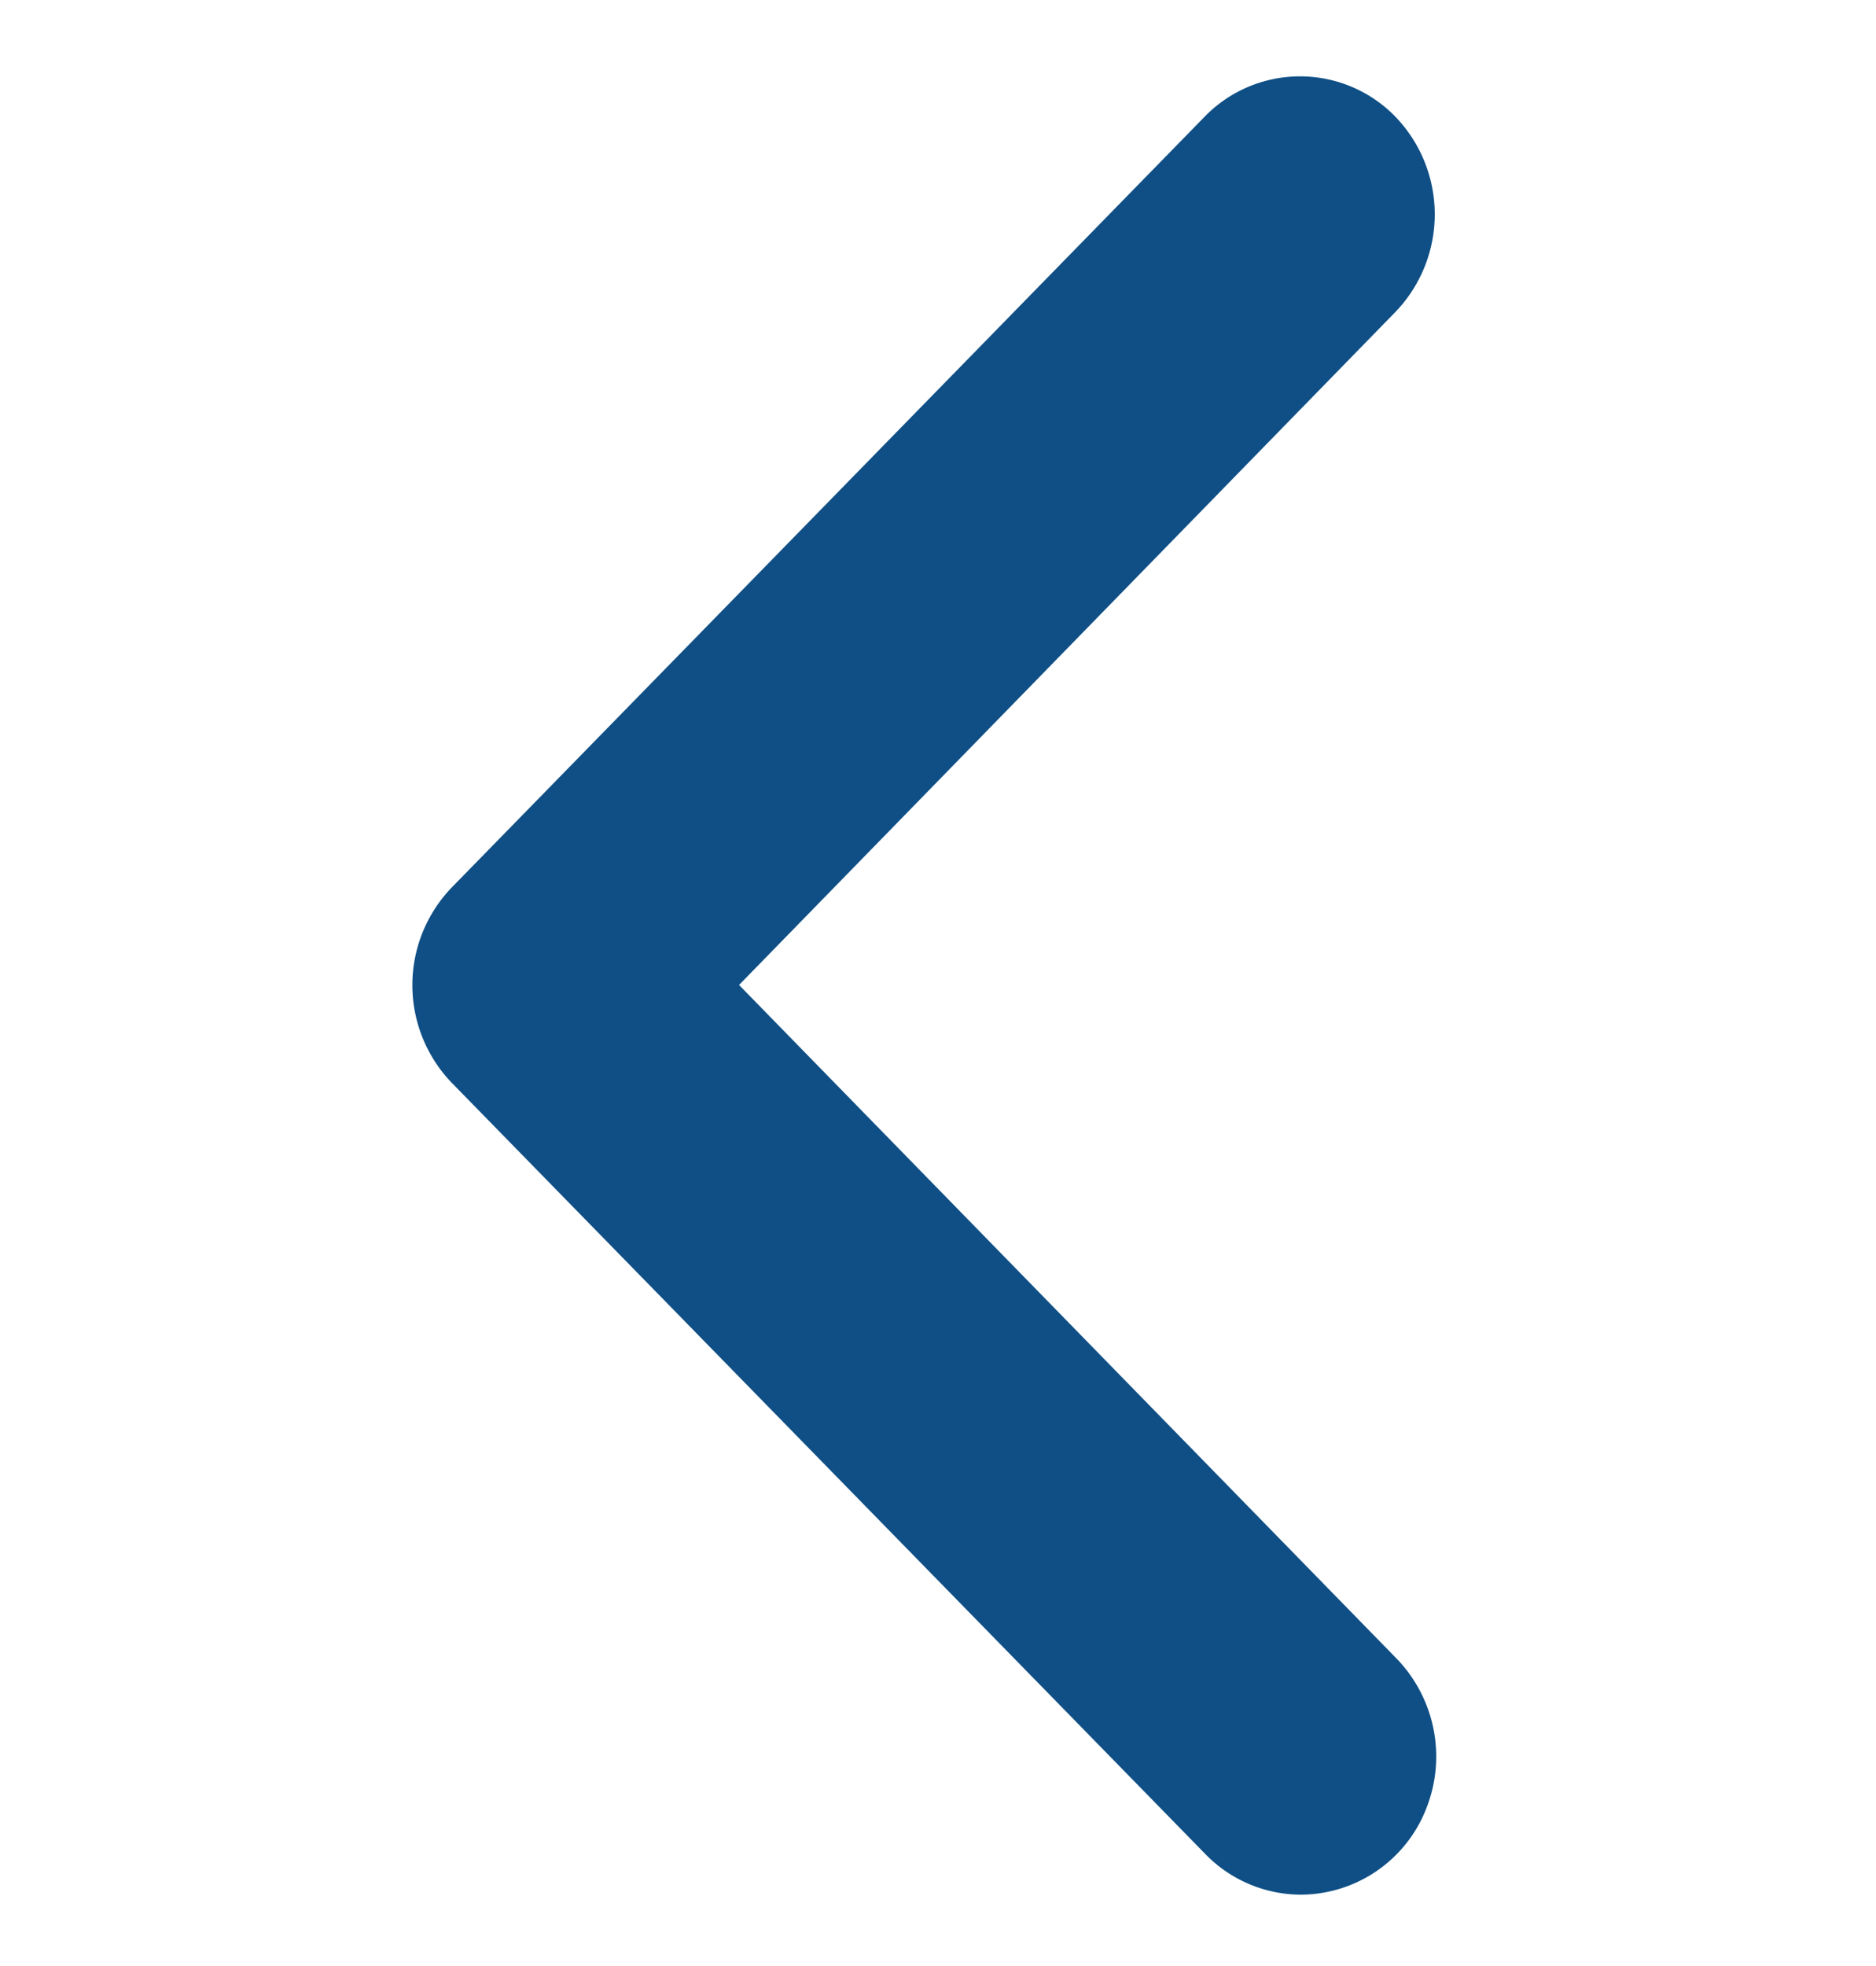 <svg xmlns="http://www.w3.org/2000/svg" width="19.091" height="20" viewBox="0 0 19.091 20"><defs><style>.a{fill:#0f4f85;}.b{fill:none;}</style></defs><g transform="translate(19.091) rotate(90)"><g transform="translate(0 19.091) rotate(-90)"><path class="a" d="M9.039,18.5a1.36,1.36,0,0,1-.972-.412L.4,10.244a1.432,1.432,0,0,1,0-1.993L8.059.413A1.353,1.353,0,0,1,10,.413,1.432,1.432,0,0,1,10,2.4L3.321,9.246l6.69,6.851a1.433,1.433,0,0,1,.3,1.535A1.376,1.376,0,0,1,9.039,18.5Z" transform="translate(4.2 0.774)"/><rect class="b" width="19.091" height="20"/></g></g></svg>